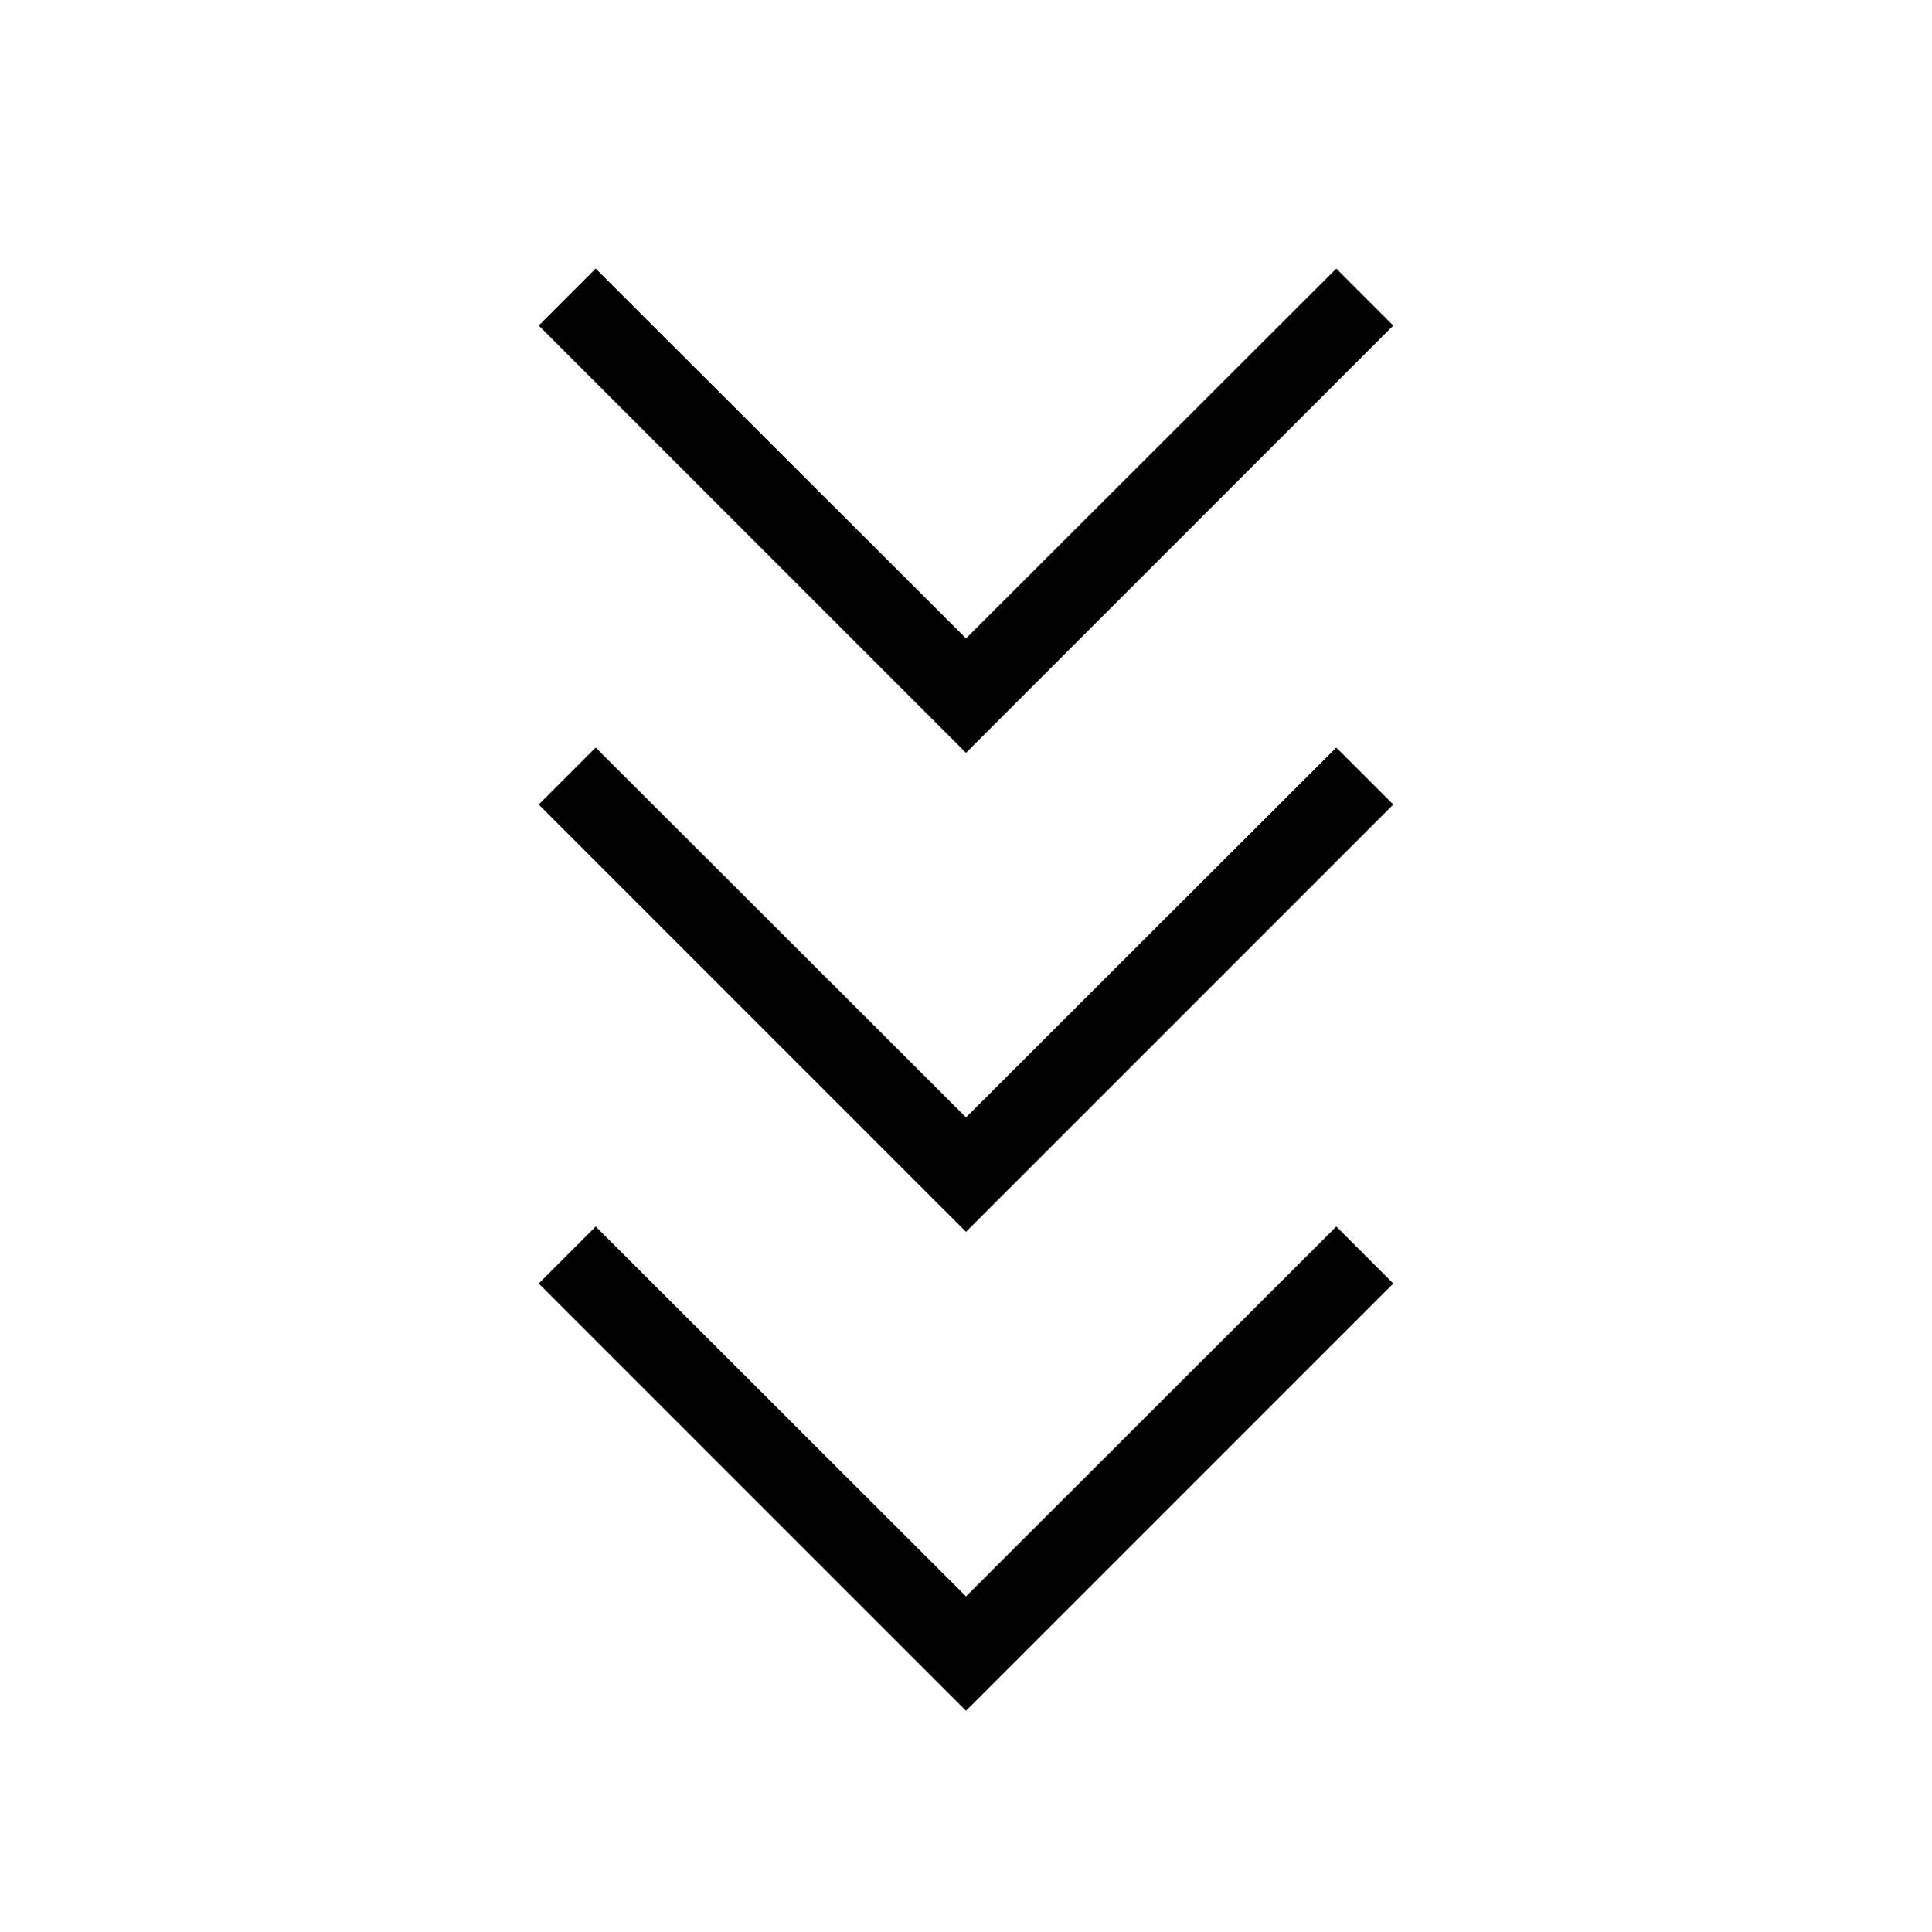 <svg xmlns="http://www.w3.org/2000/svg" height="24" viewBox="0 -960 960 960" width="24"><path d="M480-109.92 267.69-322.23 296-350.54l184 183.77 184-183.77 28.31 28.31L480-109.92Zm0-238L267.69-560.23 296-588.54l184 183.77 184-183.77 28.31 28.31L480-347.92Zm0-238L267.69-798.23 296-826.54l184 183.77 184-183.77 28.31 28.31L480-585.92Z"/></svg>